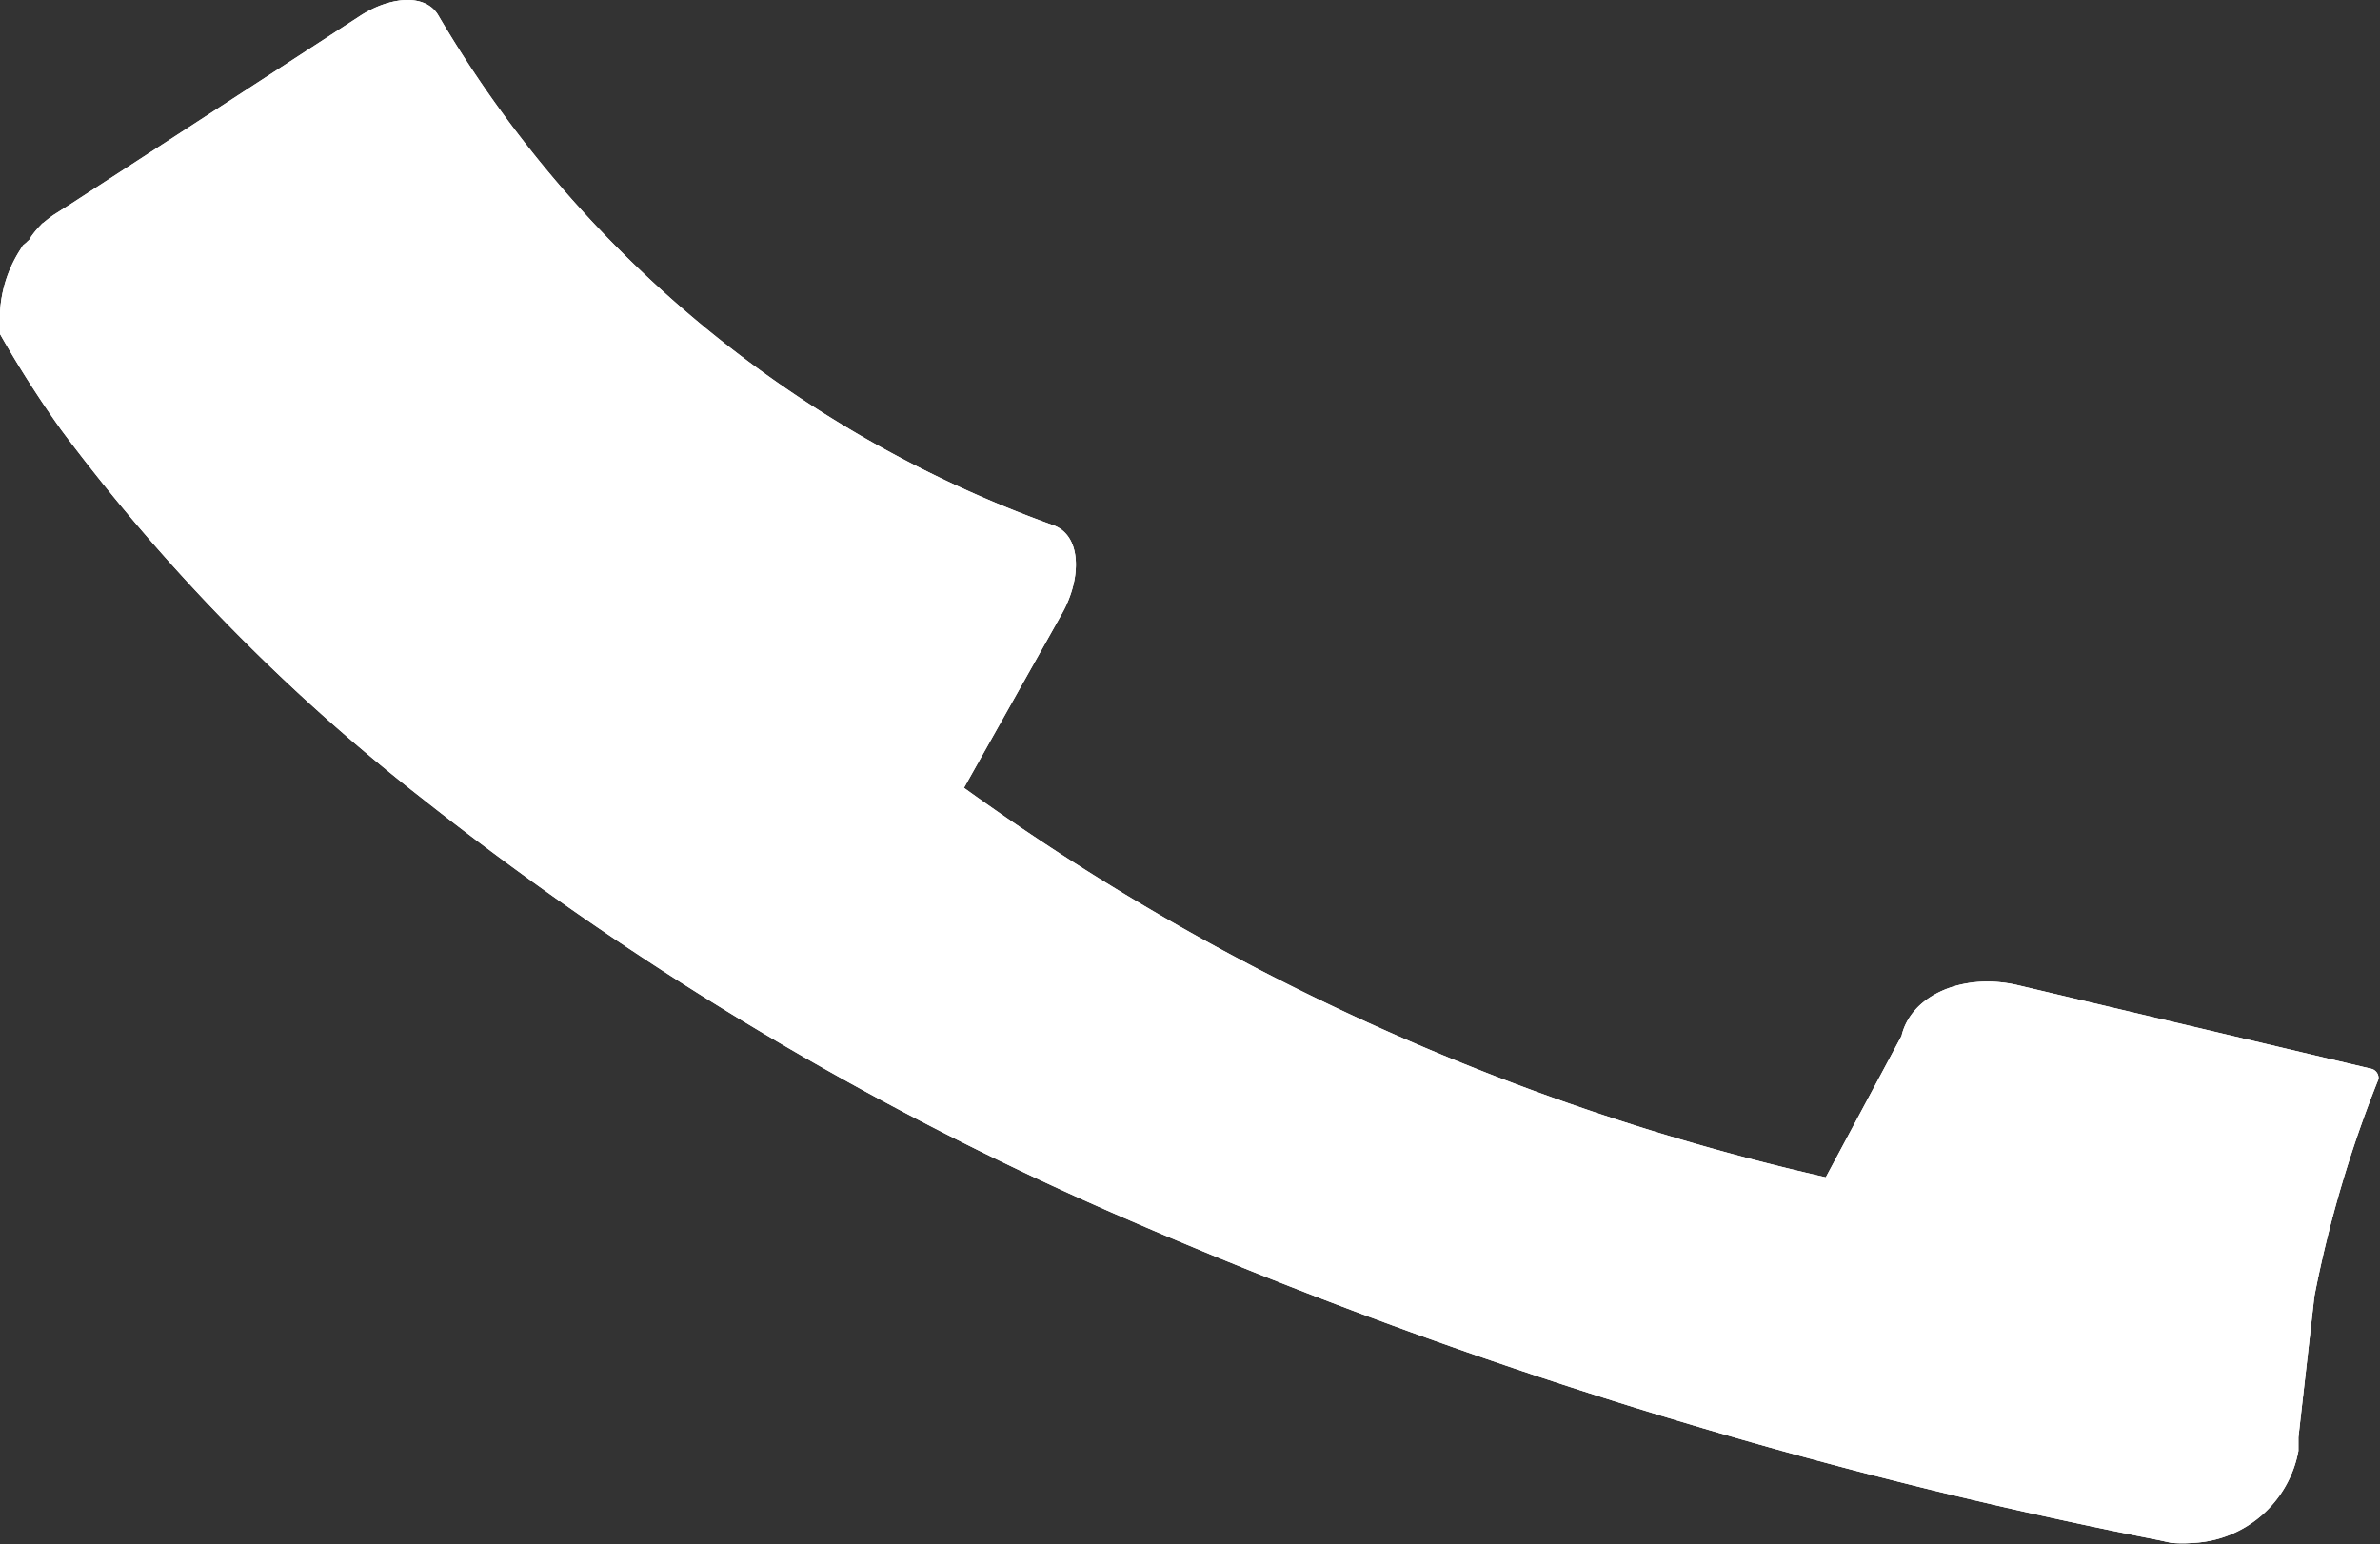 <svg xmlns="http://www.w3.org/2000/svg" viewBox="0 0 77.6 50.36"><rect x="0" y="0" width="77.6" height="50.36" fill="#333333" stroke="none"/><defs><style>.cls-1{isolation:isolate;}.cls-2,.cls-3{fill:#fff;}.cls-3{opacity:0.38;mix-blend-mode:soft-light;}</style></defs><title>Asset 4</title><g class="cls-1"><g id="Layer_2" data-name="Layer 2"><g id="Layer_1-2" data-name="Layer 1"><path class="cls-2" d="M77.31,34.85l-11.5-2.72c-1.79-.43-3.5.32-3.81,1.65l-2.47,4.61a77.39,77.39,0,0,1-28.1-12.7L34.63,20c.64-1.14.64-2.53-.28-2.87A38.22,38.22,0,0,1,14.29.5c-.43-.73-1.58-.6-2.52,0L2.28,6.67,1.76,7c-.12.08-.23.17-.34.26a.27.27,0,0,0-.08.07A3,3,0,0,0,1,7.74c0,.06-.09.11-.13.16L.75,8l-.1.16h0A4.18,4.18,0,0,0,0,10.62a2.45,2.45,0,0,0,0,.27,36.16,36.16,0,0,0,2,3.13A63.25,63.25,0,0,0,13.72,26a102.88,102.88,0,0,0,22.67,13.6,164.09,164.09,0,0,0,34,10.62l.41.09a4.34,4.34,0,0,0,.72,0,3.67,3.67,0,0,0,3.42-3l0-.44h0l.52-4.6a39.14,39.14,0,0,1,2.09-7.08A.31.31,0,0,0,77.31,34.85Z"/><path class="cls-3" d="M77.31,34.85l-11.5-2.72c-1.79-.43-3.5.32-3.81,1.65l-2.47,4.61a77.39,77.39,0,0,1-28.1-12.7L34.63,20c.64-1.14.64-2.53-.28-2.87A38.22,38.22,0,0,1,14.29.5c-.43-.73-1.58-.6-2.52,0L2.28,6.67,1.76,7c-.12.08-.23.17-.34.26a.27.27,0,0,0-.08.07A3,3,0,0,0,1,7.74c0,.06-.09.11-.13.16L.75,8l-.1.16h0A4.18,4.18,0,0,0,0,10.62a2.45,2.45,0,0,0,0,.27,36.16,36.16,0,0,0,2,3.13A63.25,63.25,0,0,0,13.72,26a102.88,102.88,0,0,0,22.67,13.6,164.09,164.09,0,0,0,34,10.62l.41.09a4.34,4.34,0,0,0,.72,0,3.67,3.67,0,0,0,3.42-3l0-.44h0l.52-4.6a39.14,39.14,0,0,1,2.09-7.08A.31.31,0,0,0,77.31,34.85Z"/><path class="cls-2" d="M77.31,34.85l-11.5-2.72c-1.79-.43-3.5.32-3.81,1.65l-2.47,4.61a77.39,77.39,0,0,1-28.1-12.7L34.63,20c.64-1.14.64-2.53-.28-2.87A38.22,38.22,0,0,1,14.29.5c-.43-.73-1.58-.6-2.52,0L2.28,6.67,1.76,7c-.12.08-.23.17-.34.26a.27.27,0,0,0-.08.07A3,3,0,0,0,1,7.74c0,.06-.09.11-.13.16L.75,8l-.1.16h0A4.18,4.18,0,0,0,0,10.62a2.45,2.45,0,0,0,0,.27,36.16,36.16,0,0,0,2,3.13A63.25,63.25,0,0,0,13.72,26a102.88,102.88,0,0,0,22.67,13.6,164.09,164.09,0,0,0,34,10.62l.41.09a4.34,4.34,0,0,0,.72,0,3.67,3.67,0,0,0,3.42-3l0-.44h0l.52-4.6a39.14,39.14,0,0,1,2.09-7.08A.31.31,0,0,0,77.31,34.85Z"/></g></g></g></svg>